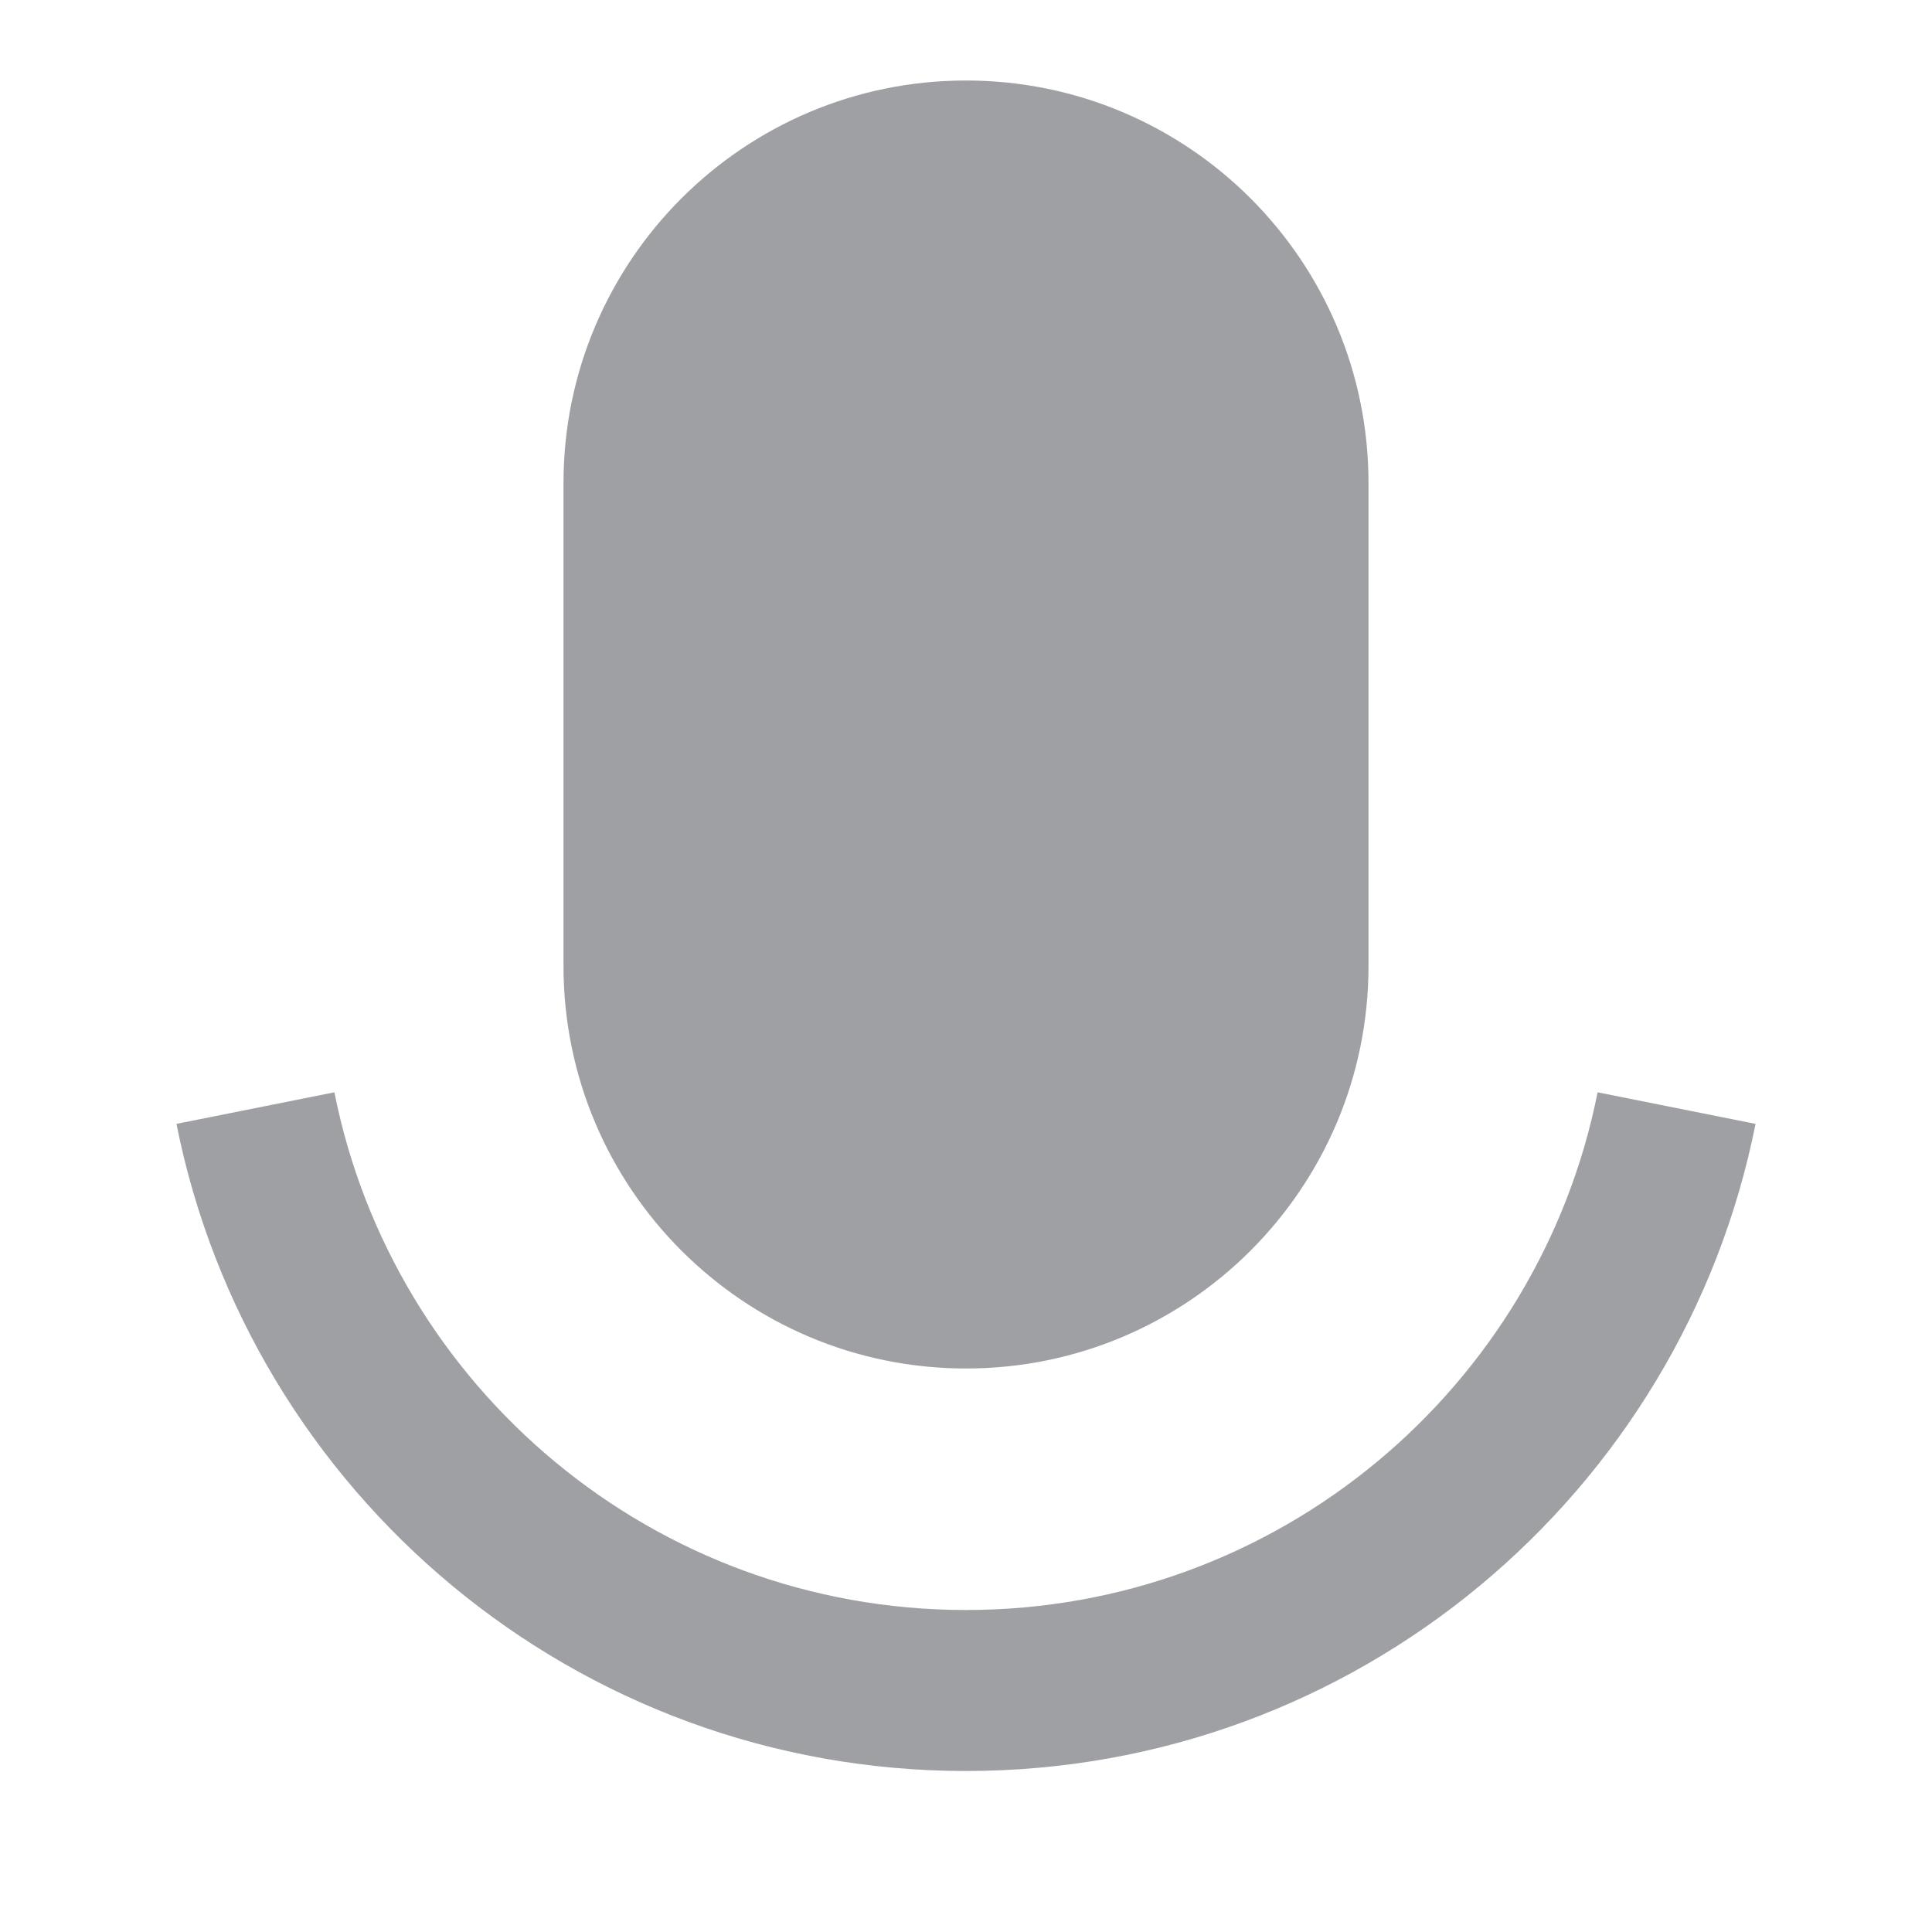 <svg xmlns="http://www.w3.org/2000/svg" viewBox="0 0 24 24" width="64" height="64" fill="#9FA0A4" version="1.2" baseProfile="tiny" xmlns:svg="http://www.w3.org/2000/svg"><path d="M12 1C14.761 1 17 3.239 17 6V12C17 14.761 14.761 17 12 17C9.239 17 7 14.761 7 12V6C7 3.239 9.239 1 12 1ZM2.192 13.961L4.154 13.569C4.883 17.236 8.119 20 12 20C15.881 20 19.117 17.236 19.846 13.569L21.808 13.961C20.896 18.545 16.852 22 12 22C7.149 22 3.104 18.545 2.192 13.961Z"></path></svg>
